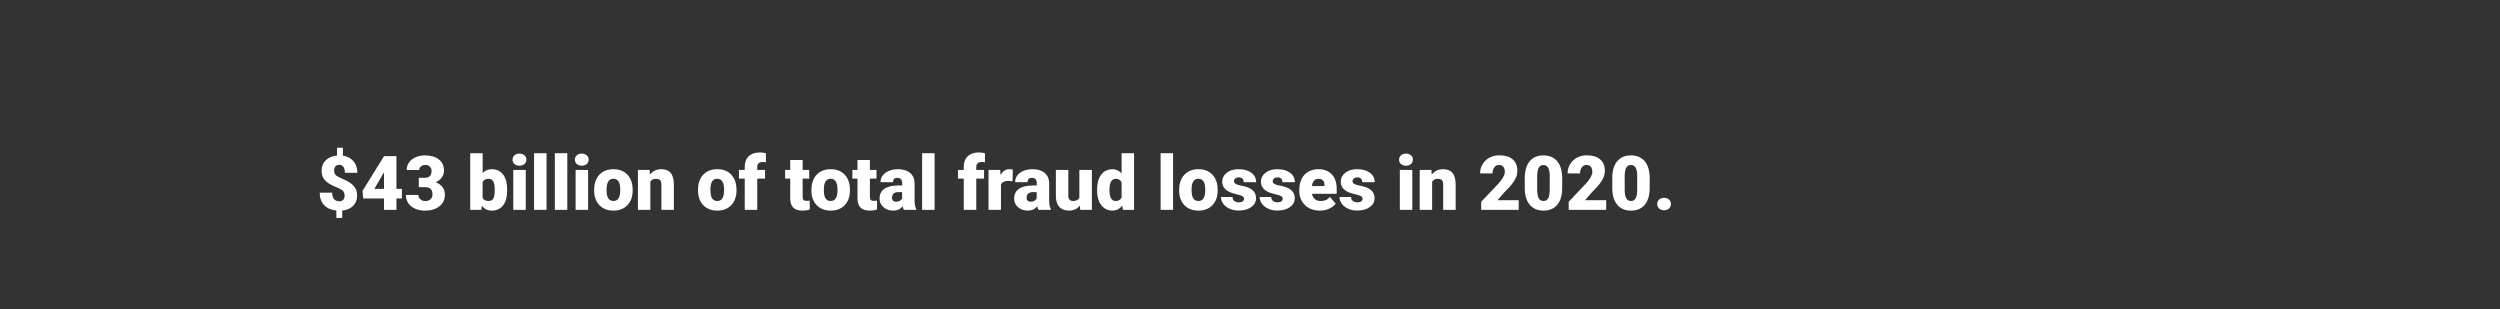<?xml version="1.0" encoding="utf-8"?>
<!-- Generator: Adobe Illustrator 25.3.1, SVG Export Plug-In . SVG Version: 6.00 Build 0)  -->
<svg version="1.1" id="Layer_1" xmlns="http://www.w3.org/2000/svg" xmlns:xlink="http://www.w3.org/1999/xlink" x="0px" y="0px"
	 viewBox="0 0 728 90" style="enable-background:new 0 0 728 90;" xml:space="preserve">
<rect x="0" y="0" width="728" height="90" fill="#333333" stroke="none"/>
<style type="text/css">
	.st0{fill:#FFFFFF;}
</style>
<g>
	<path class="st0" d="M100.35,56.97c0-0.57-0.14-1.01-0.42-1.33s-0.77-0.63-1.47-0.91s-1.35-0.58-1.94-0.87s-1.11-0.63-1.54-1.02
		s-0.76-0.83-0.99-1.34s-0.34-1.12-0.34-1.85c0-1.21,0.41-2.21,1.22-2.99s1.91-1.24,3.27-1.37v-2.27h1.71v2.31
		c1.31,0.19,2.34,0.73,3.09,1.62c0.75,0.88,1.12,2.01,1.12,3.37h-3.63c0-0.75-0.14-1.32-0.43-1.72s-0.69-0.6-1.22-0.6
		c-0.47,0-0.84,0.15-1.1,0.45c-0.26,0.3-0.39,0.71-0.39,1.23c0,0.53,0.15,0.95,0.45,1.26s0.78,0.61,1.45,0.89
		c0.67,0.28,1.29,0.58,1.89,0.88c0.59,0.3,1.1,0.65,1.53,1.04s0.77,0.84,1.01,1.35s0.37,1.13,0.37,1.86c0,1.22-0.39,2.22-1.17,3
		c-0.78,0.77-1.84,1.22-3.17,1.35v2.16h-1.71v-2.17c-1.56-0.17-2.76-0.7-3.59-1.61c-0.83-0.91-1.25-2.1-1.25-3.58h3.62
		c0,0.82,0.18,1.44,0.54,1.86c0.36,0.43,0.88,0.64,1.54,0.64c0.49,0,0.87-0.15,1.15-0.44S100.35,57.48,100.35,56.97z"/>
	<path class="st0" d="M115.44,55h1.59v2.79h-1.59v3.32h-3.62v-3.32h-6.05l-0.21-2.21l6.26-10.08v-0.03h3.62V55z M109.01,55h2.81
		v-4.81l-0.23,0.37L109.01,55z"/>
	<path class="st0" d="M121.93,51.78h1.71c1.35,0,2.03-0.66,2.03-1.99c0-0.52-0.16-0.94-0.48-1.26c-0.32-0.33-0.78-0.49-1.36-0.49
		c-0.48,0-0.9,0.14-1.25,0.42c-0.36,0.28-0.53,0.63-0.53,1.04h-3.62c0-0.82,0.23-1.56,0.69-2.2s1.09-1.15,1.91-1.51
		c0.81-0.36,1.71-0.54,2.68-0.54c1.74,0,3.11,0.4,4.1,1.19c1,0.79,1.49,1.89,1.49,3.28c0,0.67-0.21,1.31-0.62,1.91
		c-0.41,0.6-1.01,1.08-1.8,1.46c0.83,0.3,1.48,0.76,1.96,1.37s0.71,1.37,0.71,2.27c0,1.4-0.54,2.51-1.61,3.35s-2.49,1.26-4.23,1.26
		c-1.02,0-1.97-0.2-2.85-0.59c-0.88-0.39-1.54-0.93-1.99-1.62c-0.45-0.69-0.68-1.48-0.68-2.36h3.64c0,0.48,0.19,0.9,0.58,1.25
		s0.86,0.53,1.43,0.53c0.64,0,1.15-0.18,1.53-0.53s0.57-0.81,0.57-1.36c0-0.79-0.2-1.35-0.59-1.68s-0.94-0.49-1.63-0.49h-1.76V51.78
		z"/>
	<path class="st0" d="M147.69,55.4c0,1.91-0.39,3.37-1.18,4.39s-1.9,1.54-3.33,1.54c-1.18,0-2.13-0.47-2.86-1.41l-0.15,1.19h-3.24
		v-16.5h3.62v5.81c0.67-0.77,1.54-1.15,2.61-1.15c1.45,0,2.56,0.52,3.35,1.56s1.18,2.5,1.18,4.38V55.4z M144.06,55.17
		c0-1.12-0.15-1.91-0.45-2.39c-0.3-0.48-0.75-0.71-1.37-0.71c-0.82,0-1.38,0.31-1.7,0.93v4.61c0.31,0.62,0.88,0.92,1.72,0.92
		c0.85,0,1.39-0.42,1.62-1.24C144,56.88,144.06,56.18,144.06,55.17z"/>
	<path class="st0" d="M149.26,46.49c0-0.52,0.19-0.94,0.56-1.27c0.37-0.33,0.86-0.49,1.45-0.49s1.08,0.17,1.45,0.49
		c0.37,0.33,0.56,0.75,0.56,1.27c0,0.52-0.19,0.94-0.56,1.27s-0.86,0.49-1.45,0.49s-1.08-0.17-1.45-0.49S149.26,47.01,149.26,46.49z
		 M153.1,61.11h-3.63V49.49h3.63V61.11z"/>
	<path class="st0" d="M159.15,61.11h-3.63v-16.5h3.63V61.11z"/>
	<path class="st0" d="M165.2,61.11h-3.63v-16.5h3.63V61.11z"/>
	<path class="st0" d="M167.4,46.49c0-0.52,0.19-0.94,0.56-1.27c0.37-0.33,0.86-0.49,1.45-0.49s1.08,0.17,1.45,0.49
		c0.37,0.33,0.56,0.75,0.56,1.27c0,0.52-0.19,0.94-0.56,1.27s-0.86,0.49-1.45,0.49s-1.08-0.17-1.45-0.49S167.4,47.01,167.4,46.49z
		 M171.25,61.11h-3.63V49.49h3.63V61.11z"/>
	<path class="st0" d="M173.02,55.19c0-1.16,0.23-2.19,0.68-3.1c0.45-0.91,1.1-1.6,1.94-2.09s1.84-0.73,2.98-0.73
		c1.74,0,3.11,0.54,4.11,1.62c1,1.08,1.5,2.54,1.5,4.4v0.13c0,1.81-0.5,3.25-1.51,4.31c-1.01,1.06-2.37,1.6-4.09,1.6
		c-1.65,0-2.98-0.5-3.99-1.49c-1-0.99-1.54-2.34-1.62-4.03L173.02,55.19z M176.64,55.42c0,1.07,0.17,1.86,0.5,2.36
		s0.83,0.75,1.49,0.75c1.29,0,1.95-0.99,1.98-2.98v-0.37c0-2.08-0.67-3.13-2-3.13c-1.21,0-1.87,0.9-1.97,2.7L176.64,55.42z"/>
	<path class="st0" d="M189.15,49.49l0.12,1.36c0.8-1.05,1.91-1.58,3.32-1.58c1.21,0,2.11,0.36,2.71,1.08
		c0.6,0.72,0.91,1.81,0.93,3.27v7.49h-3.63v-7.34c0-0.59-0.12-1.02-0.35-1.29c-0.24-0.28-0.67-0.41-1.29-0.41
		c-0.71,0-1.24,0.28-1.58,0.84v8.21h-3.62V49.49H189.15z"/>
	<path class="st0" d="M203.26,55.19c0-1.16,0.23-2.19,0.68-3.1c0.45-0.91,1.1-1.6,1.94-2.09s1.84-0.73,2.98-0.73
		c1.74,0,3.11,0.54,4.11,1.62c1,1.08,1.5,2.54,1.5,4.4v0.13c0,1.81-0.5,3.25-1.51,4.31c-1.01,1.06-2.37,1.6-4.09,1.6
		c-1.65,0-2.98-0.5-3.99-1.49c-1-0.99-1.54-2.34-1.62-4.03L203.26,55.19z M206.88,55.42c0,1.07,0.17,1.86,0.5,2.36
		s0.83,0.75,1.49,0.75c1.29,0,1.95-0.99,1.98-2.98v-0.37c0-2.08-0.67-3.13-2-3.13c-1.21,0-1.87,0.9-1.97,2.7L206.88,55.42z"/>
	<path class="st0" d="M216.87,61.11V52h-1.69v-2.51h1.69v-0.92c0-1.33,0.39-2.35,1.17-3.08c0.78-0.73,1.88-1.1,3.29-1.1
		c0.52,0,1.08,0.08,1.7,0.23l0.01,2.66c-0.22-0.06-0.52-0.1-0.89-0.1c-1.1,0-1.64,0.47-1.64,1.42v0.89h2.27V52h-2.27v9.11H216.87z"
		/>
	<path class="st0" d="M233.73,46.6v2.89h1.91V52h-1.91v5.32c0,0.44,0.08,0.74,0.24,0.91s0.47,0.26,0.93,0.26
		c0.36,0,0.66-0.02,0.9-0.06v2.59c-0.65,0.21-1.33,0.31-2.04,0.31c-1.25,0-2.17-0.29-2.76-0.88s-0.89-1.48-0.89-2.67V52h-1.48v-2.51
		h1.48V46.6H233.73z"/>
	<path class="st0" d="M236.29,55.19c0-1.16,0.23-2.19,0.68-3.1c0.45-0.91,1.1-1.6,1.94-2.09s1.84-0.73,2.98-0.73
		c1.74,0,3.11,0.54,4.11,1.62c1,1.08,1.5,2.54,1.5,4.4v0.13c0,1.81-0.5,3.25-1.51,4.31c-1.01,1.06-2.37,1.6-4.09,1.6
		c-1.65,0-2.98-0.5-3.99-1.49c-1-0.99-1.54-2.34-1.62-4.03L236.29,55.19z M239.91,55.42c0,1.07,0.17,1.86,0.5,2.36
		s0.83,0.75,1.49,0.75c1.29,0,1.95-0.99,1.98-2.98v-0.37c0-2.08-0.67-3.13-2-3.13c-1.21,0-1.87,0.9-1.97,2.7L239.91,55.42z"/>
	<path class="st0" d="M253.32,46.6v2.89h1.91V52h-1.91v5.32c0,0.44,0.08,0.74,0.24,0.91s0.47,0.26,0.93,0.26
		c0.36,0,0.66-0.02,0.9-0.06v2.59c-0.65,0.21-1.33,0.31-2.04,0.31c-1.25,0-2.17-0.29-2.76-0.88s-0.89-1.48-0.89-2.67V52h-1.48v-2.51
		h1.48V46.6H253.32z"/>
	<path class="st0" d="M263.2,61.11c-0.13-0.24-0.24-0.58-0.34-1.04c-0.67,0.84-1.6,1.26-2.79,1.26c-1.1,0-2.03-0.33-2.79-0.99
		c-0.77-0.66-1.15-1.49-1.15-2.5c0-1.26,0.47-2.21,1.4-2.86s2.28-0.97,4.06-0.97h1.12V53.4c0-1.07-0.46-1.61-1.39-1.61
		c-0.86,0-1.29,0.42-1.29,1.27h-3.62c0-1.12,0.48-2.04,1.43-2.74c0.96-0.7,2.17-1.05,3.66-1.05s2.65,0.36,3.51,1.08
		s1.3,1.71,1.32,2.98v5.15c0.01,1.07,0.18,1.88,0.49,2.45v0.18H263.2z M260.93,58.75c0.45,0,0.83-0.1,1.12-0.29
		c0.3-0.19,0.51-0.41,0.64-0.66v-1.86h-1.05c-1.26,0-1.89,0.57-1.89,1.7c0,0.33,0.11,0.6,0.33,0.8S260.59,58.75,260.93,58.75z"/>
	<path class="st0" d="M272.15,61.11h-3.63v-16.5h3.63V61.11z"/>
	<path class="st0" d="M280.65,61.11V52h-1.69v-2.51h1.69v-0.92c0-1.33,0.39-2.35,1.17-3.08c0.78-0.73,1.88-1.1,3.29-1.1
		c0.52,0,1.08,0.08,1.7,0.23l0.01,2.66c-0.22-0.06-0.52-0.1-0.89-0.1c-1.1,0-1.64,0.47-1.64,1.42v0.89h2.27V52h-2.27v9.11H280.65z"
		/>
	<path class="st0" d="M294.86,52.77l-1.19-0.09c-1.14,0-1.87,0.36-2.19,1.07v7.36h-3.62V49.49h3.39l0.12,1.49
		c0.61-1.14,1.46-1.71,2.55-1.71c0.39,0,0.72,0.04,1.01,0.13L294.86,52.77z"/>
	<path class="st0" d="M302.39,61.11c-0.13-0.24-0.24-0.58-0.34-1.04c-0.67,0.84-1.6,1.26-2.79,1.26c-1.1,0-2.03-0.33-2.79-0.99
		c-0.77-0.66-1.15-1.49-1.15-2.5c0-1.26,0.47-2.21,1.4-2.86s2.28-0.97,4.06-0.97h1.12V53.4c0-1.07-0.46-1.61-1.39-1.61
		c-0.86,0-1.29,0.42-1.29,1.27h-3.62c0-1.12,0.48-2.04,1.43-2.74c0.96-0.7,2.17-1.05,3.66-1.05s2.65,0.36,3.51,1.08
		s1.3,1.71,1.32,2.98v5.15c0.01,1.07,0.18,1.88,0.49,2.45v0.18H302.39z M300.12,58.75c0.45,0,0.83-0.1,1.12-0.29
		c0.3-0.19,0.51-0.41,0.64-0.66v-1.86h-1.05c-1.26,0-1.89,0.57-1.89,1.7c0,0.33,0.11,0.6,0.33,0.8S299.78,58.75,300.12,58.75z"/>
	<path class="st0" d="M314.44,59.86c-0.77,0.98-1.8,1.47-3.1,1.47c-1.27,0-2.24-0.37-2.89-1.11c-0.66-0.74-0.98-1.81-0.98-3.2v-7.53
		h3.62v7.55c0,1,0.48,1.49,1.45,1.49c0.83,0,1.42-0.3,1.77-0.89v-8.15h3.64v11.62h-3.39L314.44,59.86z"/>
	<path class="st0" d="M319.47,55.22c0-1.84,0.4-3.29,1.19-4.35s1.91-1.59,3.33-1.59c1.04,0,1.91,0.41,2.62,1.22v-5.89h3.63v16.5
		h-3.25l-0.18-1.25c-0.75,0.97-1.69,1.46-2.84,1.46c-1.38,0-2.48-0.53-3.29-1.59S319.47,57.17,319.47,55.22z M323.09,55.44
		c0,2.06,0.6,3.09,1.8,3.09c0.8,0,1.38-0.34,1.72-1.01V53.1c-0.33-0.69-0.9-1.03-1.7-1.03c-1.12,0-1.72,0.9-1.82,2.71L323.09,55.44z
		"/>
	<path class="st0" d="M341.6,61.11h-3.63v-16.5h3.63V61.11z"/>
	<path class="st0" d="M343.37,55.19c0-1.16,0.23-2.19,0.68-3.1c0.45-0.91,1.1-1.6,1.94-2.09s1.84-0.73,2.98-0.73
		c1.74,0,3.11,0.54,4.11,1.62c1,1.08,1.5,2.54,1.5,4.4v0.13c0,1.81-0.5,3.25-1.51,4.31c-1.01,1.06-2.37,1.6-4.09,1.6
		c-1.65,0-2.98-0.5-3.99-1.49c-1-0.99-1.54-2.34-1.62-4.03L343.37,55.19z M346.99,55.42c0,1.07,0.17,1.86,0.5,2.36
		s0.83,0.75,1.49,0.75c1.29,0,1.95-0.99,1.98-2.98v-0.37c0-2.08-0.67-3.13-2-3.13c-1.21,0-1.87,0.9-1.97,2.7L346.99,55.42z"/>
	<path class="st0" d="M362.26,57.85c0-0.31-0.16-0.55-0.48-0.74s-0.93-0.38-1.84-0.58s-1.65-0.46-2.23-0.79
		c-0.59-0.33-1.04-0.72-1.34-1.19s-0.46-1-0.46-1.6c0-1.07,0.44-1.95,1.32-2.64c0.88-0.69,2.03-1.04,3.46-1.04
		c1.53,0,2.76,0.35,3.7,1.04c0.93,0.69,1.4,1.61,1.4,2.74h-3.63c0-0.93-0.49-1.4-1.47-1.4c-0.38,0-0.7,0.11-0.96,0.32
		c-0.26,0.21-0.39,0.47-0.39,0.79c0,0.32,0.16,0.58,0.47,0.78s0.82,0.37,1.51,0.49c0.69,0.13,1.3,0.28,1.82,0.46
		c1.75,0.6,2.62,1.68,2.62,3.23c0,1.06-0.47,1.92-1.41,2.59c-0.94,0.67-2.16,1-3.66,1c-1,0-1.88-0.18-2.66-0.54
		c-0.78-0.36-1.39-0.84-1.83-1.46s-0.66-1.26-0.66-1.94h3.38c0.01,0.54,0.19,0.93,0.54,1.18s0.78,0.37,1.32,0.37
		c0.49,0,0.86-0.1,1.11-0.3C362.14,58.43,362.26,58.17,362.26,57.85z"/>
	<path class="st0" d="M373.53,57.85c0-0.31-0.16-0.55-0.48-0.74s-0.93-0.38-1.84-0.58s-1.65-0.46-2.23-0.79
		c-0.59-0.33-1.04-0.72-1.34-1.19s-0.46-1-0.46-1.6c0-1.07,0.44-1.95,1.32-2.64c0.88-0.69,2.03-1.04,3.46-1.04
		c1.53,0,2.76,0.35,3.7,1.04s1.4,1.61,1.4,2.74h-3.63c0-0.93-0.49-1.4-1.47-1.4c-0.38,0-0.7,0.11-0.96,0.32
		c-0.26,0.21-0.39,0.47-0.39,0.79c0,0.32,0.16,0.58,0.47,0.78s0.82,0.37,1.51,0.49c0.69,0.13,1.3,0.28,1.82,0.46
		c1.75,0.6,2.62,1.68,2.62,3.23c0,1.06-0.47,1.92-1.41,2.59c-0.94,0.67-2.16,1-3.66,1c-1,0-1.88-0.18-2.66-0.54
		c-0.78-0.36-1.39-0.84-1.83-1.46s-0.66-1.26-0.66-1.94h3.38c0.01,0.54,0.19,0.93,0.54,1.18s0.78,0.37,1.32,0.37
		c0.49,0,0.86-0.1,1.11-0.3C373.41,58.43,373.53,58.17,373.53,57.85z"/>
	<path class="st0" d="M384.34,61.33c-1.78,0-3.23-0.53-4.33-1.6s-1.65-2.45-1.65-4.15v-0.3c0-1.19,0.22-2.24,0.66-3.15
		c0.44-0.91,1.08-1.61,1.93-2.11c0.84-0.5,1.85-0.75,3.01-0.75c1.63,0,2.92,0.51,3.87,1.52c0.95,1.01,1.42,2.43,1.42,4.24v1.41h-7.2
		c0.13,0.65,0.41,1.16,0.85,1.54s1,0.56,1.7,0.56c1.15,0,2.04-0.4,2.69-1.2l1.65,1.96c-0.45,0.62-1.09,1.12-1.92,1.49
		C386.18,61.14,385.29,61.33,384.34,61.33z M383.93,52.07c-1.06,0-1.69,0.7-1.89,2.11h3.65v-0.28c0.01-0.58-0.13-1.03-0.44-1.35
		C384.94,52.23,384.5,52.07,383.93,52.07z"/>
	<path class="st0" d="M396.78,57.85c0-0.31-0.16-0.55-0.48-0.74s-0.93-0.38-1.84-0.58s-1.65-0.46-2.23-0.79
		c-0.59-0.33-1.04-0.72-1.34-1.19s-0.46-1-0.46-1.6c0-1.07,0.44-1.95,1.32-2.64c0.88-0.69,2.03-1.04,3.46-1.04
		c1.53,0,2.76,0.35,3.7,1.04s1.4,1.61,1.4,2.74h-3.63c0-0.93-0.49-1.4-1.47-1.4c-0.38,0-0.7,0.11-0.96,0.32
		c-0.26,0.21-0.39,0.47-0.39,0.79c0,0.32,0.16,0.58,0.47,0.78s0.82,0.37,1.51,0.49c0.69,0.13,1.3,0.28,1.82,0.46
		c1.75,0.6,2.62,1.68,2.62,3.23c0,1.06-0.47,1.92-1.41,2.59c-0.94,0.67-2.16,1-3.66,1c-1,0-1.88-0.18-2.66-0.54
		c-0.78-0.36-1.39-0.84-1.83-1.46s-0.66-1.26-0.66-1.94h3.38c0.01,0.54,0.19,0.93,0.54,1.18s0.78,0.37,1.32,0.37
		c0.49,0,0.86-0.1,1.11-0.3C396.65,58.43,396.78,58.17,396.78,57.85z"/>
	<path class="st0" d="M407.41,46.49c0-0.52,0.19-0.94,0.56-1.27c0.37-0.33,0.86-0.49,1.45-0.49s1.08,0.17,1.45,0.49
		c0.37,0.33,0.56,0.75,0.56,1.27c0,0.52-0.19,0.94-0.56,1.27s-0.86,0.49-1.45,0.49s-1.08-0.17-1.45-0.49S407.41,47.01,407.41,46.49z
		 M411.26,61.11h-3.63V49.49h3.63V61.11z"/>
	<path class="st0" d="M416.81,49.49l0.12,1.36c0.8-1.05,1.91-1.58,3.32-1.58c1.21,0,2.11,0.36,2.71,1.08
		c0.6,0.72,0.91,1.81,0.93,3.27v7.49h-3.63v-7.34c0-0.59-0.12-1.02-0.35-1.29c-0.24-0.28-0.67-0.41-1.29-0.41
		c-0.71,0-1.24,0.28-1.58,0.84v8.21h-3.62V49.49H416.81z"/>
	<path class="st0" d="M442.23,61.11h-10.91v-2.36l5.03-5.29c1.24-1.41,1.86-2.53,1.86-3.36c0-0.67-0.15-1.19-0.44-1.54
		s-0.72-0.53-1.28-0.53c-0.55,0-1,0.23-1.34,0.7c-0.34,0.47-0.52,1.05-0.52,1.76h-3.63c0-0.96,0.24-1.85,0.72-2.66
		c0.48-0.81,1.15-1.45,2-1.91c0.85-0.46,1.8-0.69,2.86-0.69c1.69,0,2.99,0.39,3.9,1.17c0.91,0.78,1.37,1.9,1.37,3.36
		c0,0.62-0.11,1.22-0.34,1.8c-0.23,0.58-0.58,1.2-1.07,1.84c-0.48,0.64-1.26,1.5-2.34,2.57l-2.02,2.33h6.16V61.11z"/>
	<path class="st0" d="M454.91,54.72c0,2.11-0.47,3.74-1.42,4.89c-0.95,1.15-2.29,1.72-4.01,1.72c-1.74,0-3.09-0.58-4.04-1.73
		s-1.43-2.78-1.43-4.88v-2.86c0-2.11,0.47-3.74,1.42-4.89c0.95-1.15,2.29-1.72,4.02-1.72s3.08,0.58,4.03,1.73s1.43,2.78,1.43,4.89
		V54.72z M451.29,51.4c0-1.12-0.15-1.96-0.44-2.52c-0.29-0.55-0.76-0.83-1.4-0.83c-0.62,0-1.08,0.26-1.36,0.77
		c-0.28,0.52-0.43,1.3-0.46,2.34v4c0,1.17,0.15,2.02,0.44,2.56c0.29,0.54,0.76,0.81,1.4,0.81c0.62,0,1.07-0.26,1.36-0.79
		s0.44-1.35,0.45-2.48V51.4z"/>
	<path class="st0" d="M467.71,61.11h-10.91v-2.36l5.03-5.29c1.24-1.41,1.86-2.53,1.86-3.36c0-0.67-0.15-1.19-0.44-1.54
		s-0.72-0.53-1.28-0.53c-0.55,0-1,0.23-1.34,0.7c-0.34,0.47-0.52,1.05-0.52,1.76h-3.63c0-0.96,0.24-1.85,0.72-2.66
		c0.48-0.81,1.15-1.45,2-1.91c0.85-0.46,1.8-0.69,2.86-0.69c1.69,0,2.99,0.39,3.9,1.17c0.91,0.78,1.37,1.9,1.37,3.36
		c0,0.62-0.11,1.22-0.34,1.8c-0.23,0.58-0.58,1.2-1.07,1.84c-0.48,0.64-1.26,1.5-2.34,2.57l-2.02,2.33h6.16V61.11z"/>
	<path class="st0" d="M480.39,54.72c0,2.11-0.47,3.74-1.42,4.89c-0.95,1.15-2.29,1.72-4.01,1.72c-1.74,0-3.09-0.58-4.04-1.73
		s-1.43-2.78-1.43-4.88v-2.86c0-2.11,0.47-3.74,1.42-4.89c0.95-1.15,2.29-1.72,4.02-1.72s3.08,0.58,4.03,1.73s1.43,2.78,1.43,4.89
		V54.72z M476.77,51.4c0-1.12-0.15-1.96-0.44-2.52c-0.29-0.55-0.76-0.83-1.4-0.83c-0.62,0-1.08,0.26-1.36,0.77
		c-0.28,0.52-0.43,1.3-0.46,2.34v4c0,1.17,0.15,2.02,0.44,2.56c0.29,0.54,0.76,0.81,1.4,0.81c0.62,0,1.07-0.26,1.36-0.79
		s0.44-1.35,0.45-2.48V51.4z"/>
	<path class="st0" d="M484.57,57.6c0.57,0,1.05,0.17,1.43,0.51c0.38,0.34,0.57,0.78,0.57,1.31s-0.19,0.96-0.57,1.3
		c-0.38,0.34-0.86,0.51-1.43,0.51c-0.58,0-1.06-0.17-1.43-0.52c-0.38-0.34-0.56-0.78-0.56-1.3s0.19-0.96,0.56-1.3
		C483.52,57.77,483.99,57.6,484.57,57.6z"/>
</g>
</svg>
